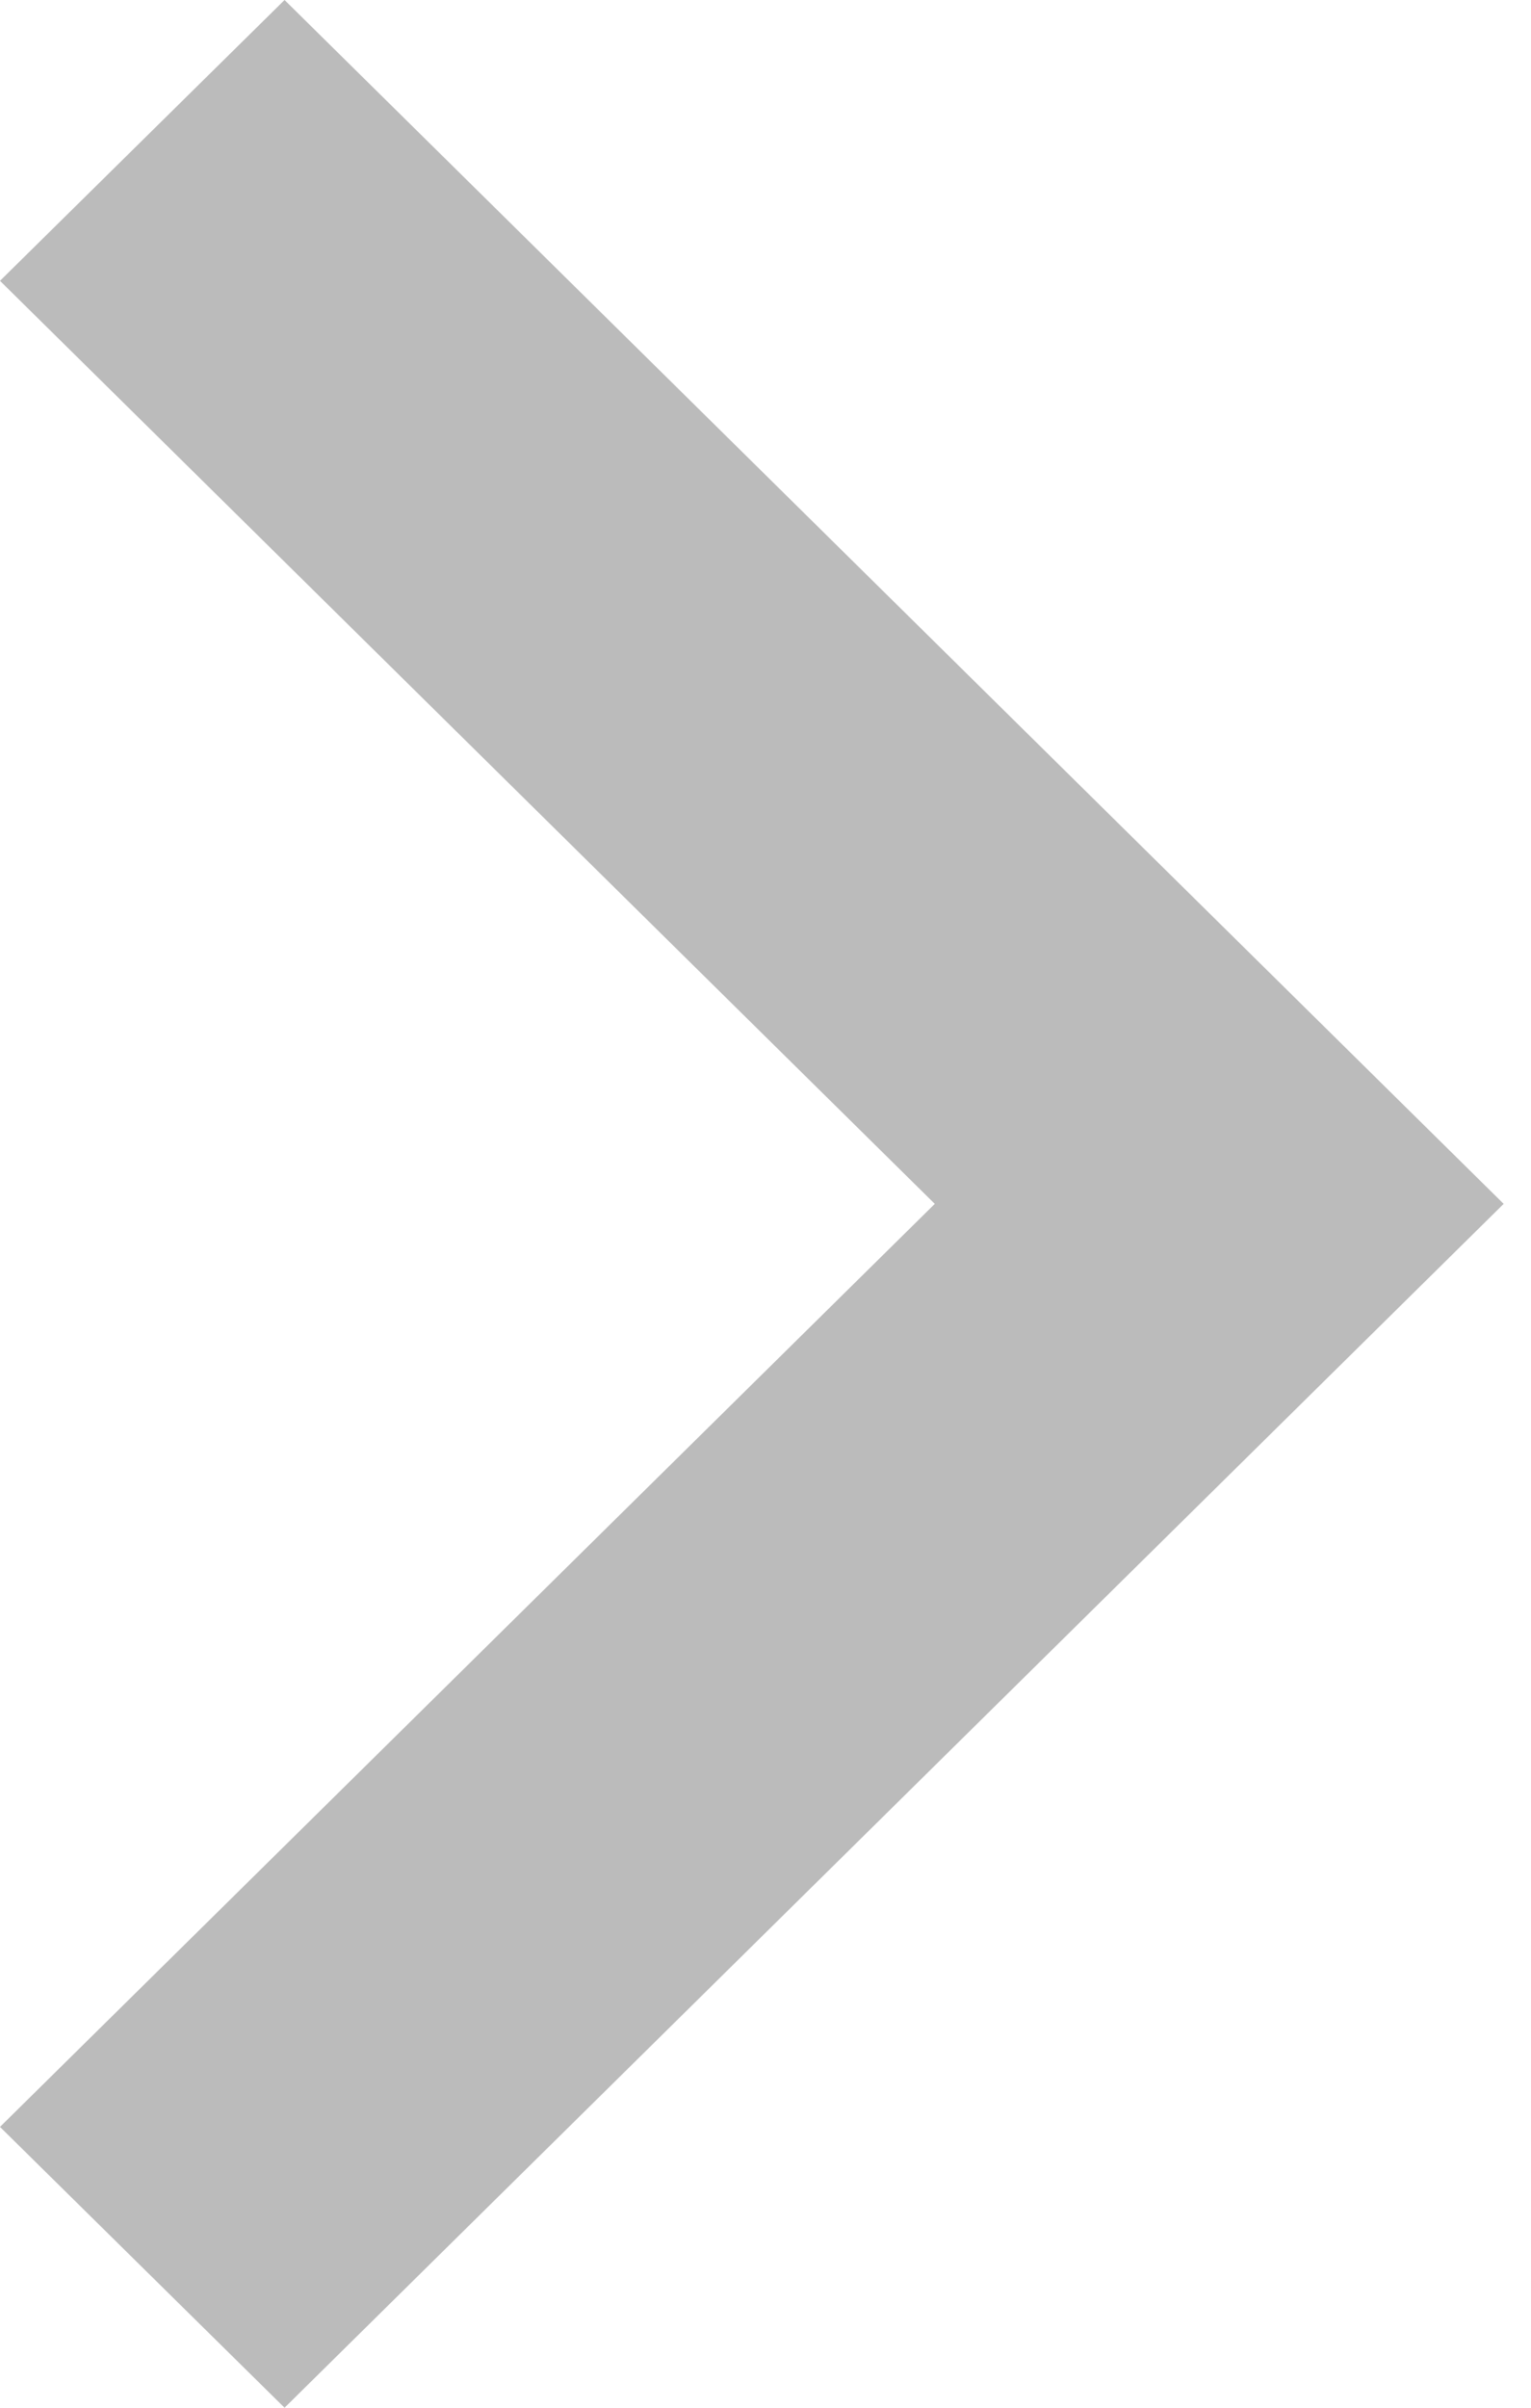 <?xml version="1.0" encoding="UTF-8"?>
<svg width="7px" height="11px" viewBox="0 0 7 11" version="1.1" xmlns="http://www.w3.org/2000/svg" xmlns:xlink="http://www.w3.org/1999/xlink">
    <!-- Generator: Sketch 44.1 (41455) - http://www.bohemiancoding.com/sketch -->
    <title>open_normal copy</title>
    <desc>Created with Sketch.</desc>
    <defs></defs>
    <g id="Filter_Update" stroke="none" stroke-width="1" fill="none" fill-rule="evenodd">
        <g id="normal" transform="translate(-1084, -217)" fill="#BBBBBB">
            <g id="Group-2" transform="translate(1070, 119)">
                <g id="open_normal-copy" transform="translate(14, 98)">
                    <polygon id="Shape" points="1.301 0 0 1.283 4.274 5.5 0 9.717 1.301 11 6.875 5.5"></polygon>
                </g>
            </g>
        </g>
    </g>
</svg>